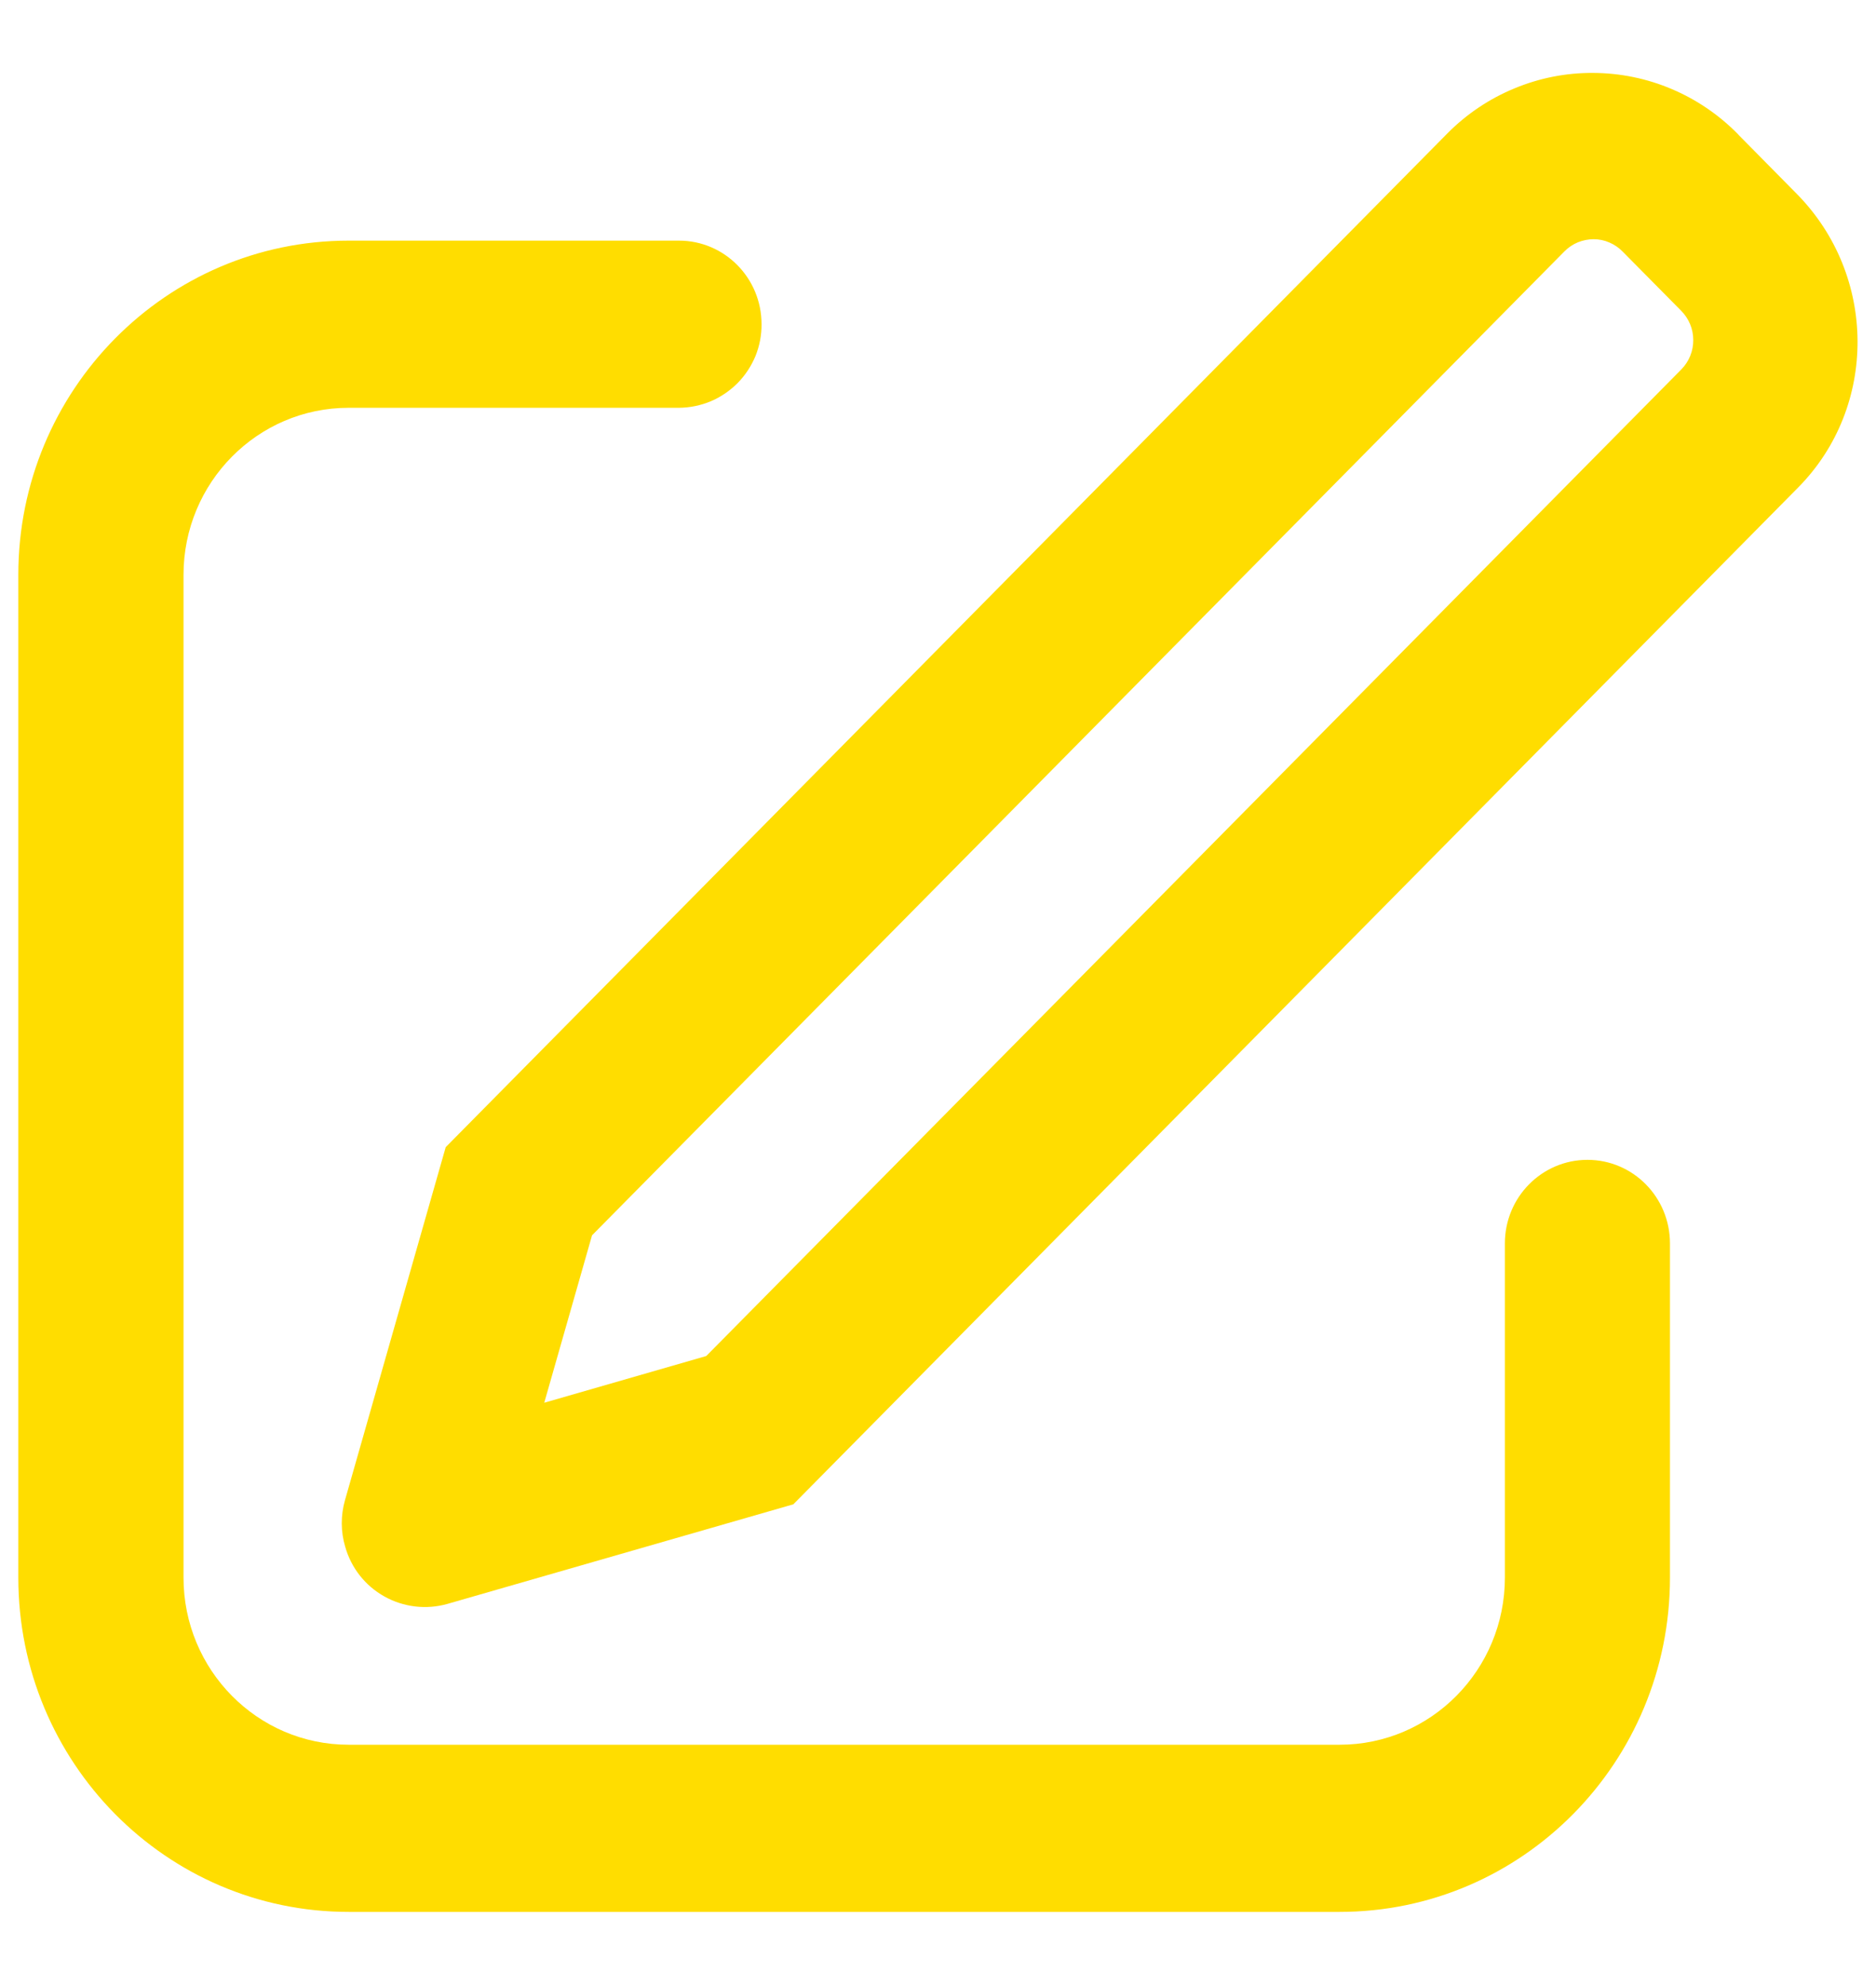 <svg width="17" height="18" viewBox="0 0 17 18" fill="none" xmlns="http://www.w3.org/2000/svg">
<path d="M4.933 12.713L6.4 12.29L15.236 3.348C15.306 3.277 15.345 3.181 15.344 3.081C15.344 2.981 15.304 2.886 15.233 2.815L14.704 2.28C14.67 2.245 14.629 2.217 14.584 2.198C14.539 2.178 14.491 2.168 14.441 2.168C14.393 2.168 14.344 2.178 14.299 2.196C14.253 2.215 14.212 2.243 14.178 2.277L5.365 11.196L4.932 12.713L4.933 12.713ZM15.752 1.22L16.281 1.756C17.011 2.495 17.018 3.687 16.294 4.419L7.189 13.634L4.053 14.537C3.861 14.591 3.656 14.566 3.483 14.469C3.309 14.372 3.182 14.21 3.128 14.018C3.087 13.881 3.087 13.735 3.126 13.597L4.039 10.397L13.119 1.206C13.292 1.032 13.498 0.894 13.724 0.801C13.95 0.707 14.193 0.659 14.438 0.661C14.683 0.662 14.926 0.712 15.151 0.808C15.377 0.904 15.581 1.044 15.752 1.219V1.22ZM6.153 2.181C6.566 2.181 6.901 2.52 6.901 2.938C6.902 3.037 6.883 3.135 6.846 3.227C6.808 3.318 6.753 3.402 6.684 3.472C6.614 3.542 6.532 3.598 6.441 3.637C6.349 3.675 6.252 3.695 6.153 3.696H3.159C2.333 3.696 1.663 4.374 1.663 5.21V14.298C1.663 15.135 2.333 15.813 3.159 15.813H12.139C12.966 15.813 13.637 15.135 13.637 14.298V11.269C13.637 10.851 13.972 10.512 14.385 10.512C14.799 10.512 15.133 10.851 15.133 11.27V14.298C15.133 15.972 13.793 17.328 12.139 17.328H3.159C1.506 17.328 0.166 15.972 0.166 14.298V5.21C0.166 3.537 1.506 2.181 3.159 2.181H6.153Z" fill="#FFDD00"/>
</svg>
